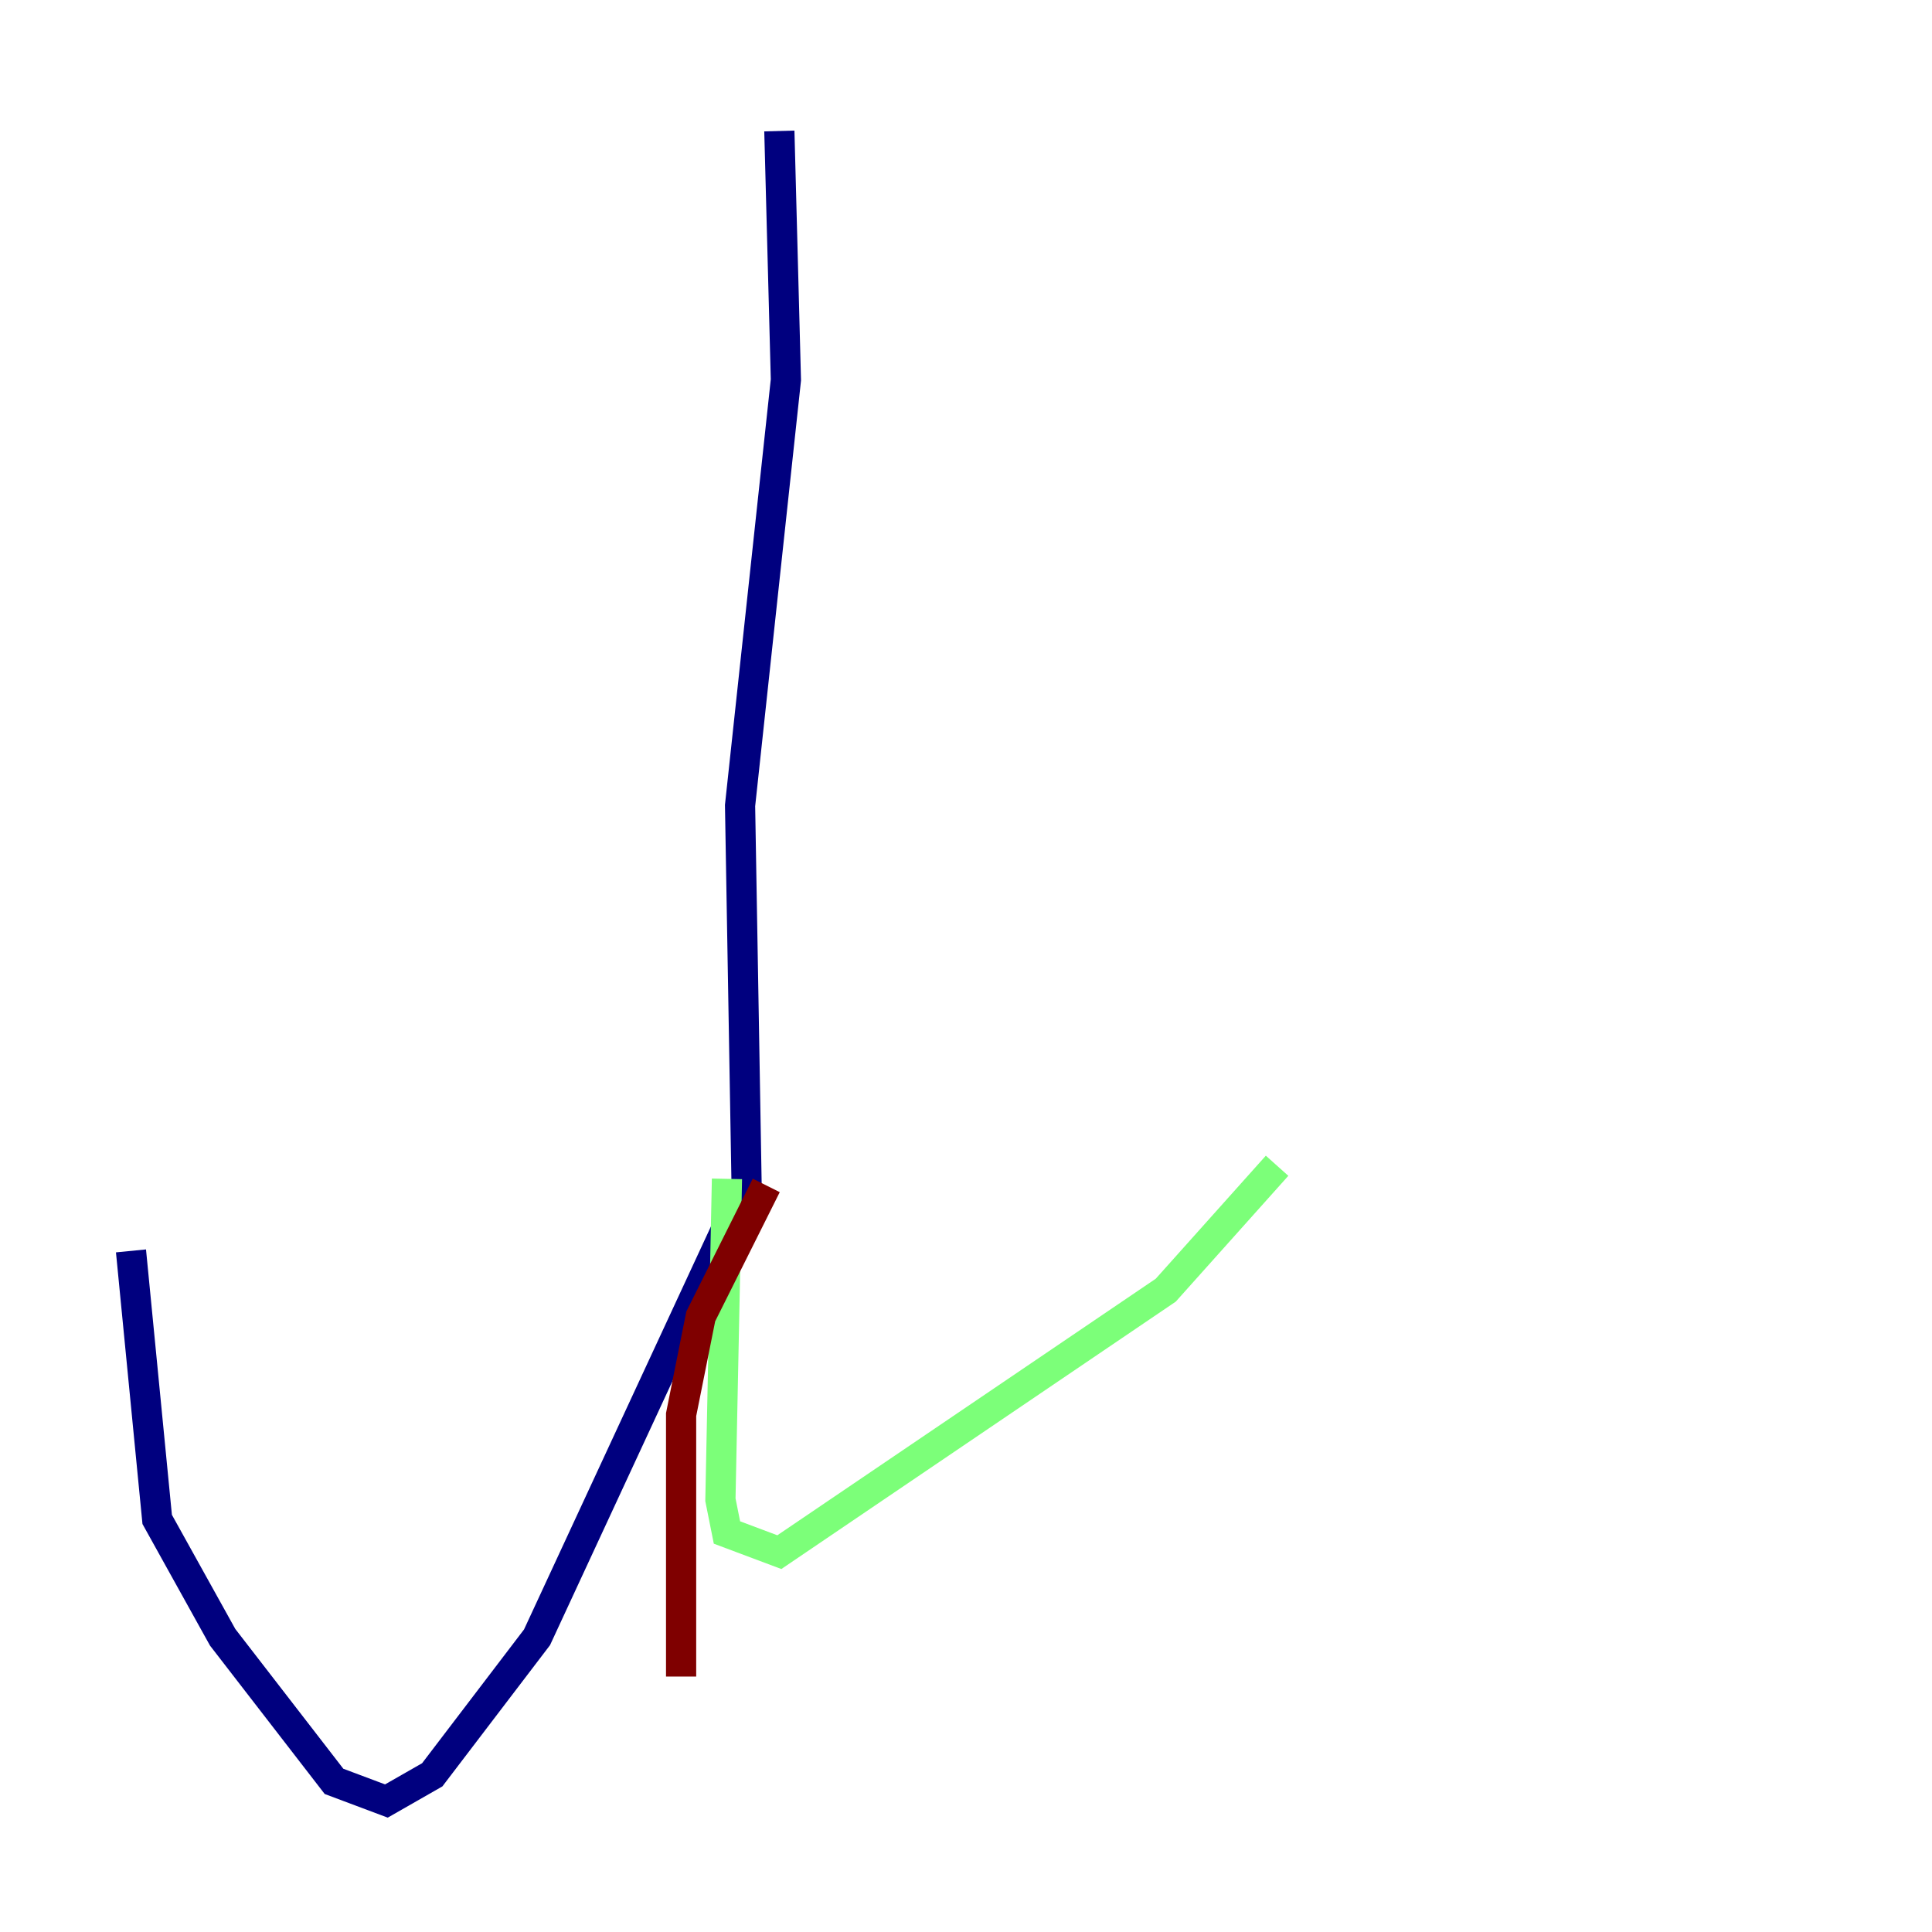 <?xml version="1.0" encoding="utf-8" ?>
<svg baseProfile="tiny" height="128" version="1.2" viewBox="0,0,128,128" width="128" xmlns="http://www.w3.org/2000/svg" xmlns:ev="http://www.w3.org/2001/xml-events" xmlns:xlink="http://www.w3.org/1999/xlink"><defs /><polyline fill="none" points="51.634,8.678 52.068,25.166 49.031,53.37 49.464,78.536 35.58,108.475 28.637,117.586 25.6,119.322 22.129,118.02 14.752,108.475 10.414,100.664 8.678,82.875" stroke="#00007f" stroke-width="2" /><polyline fill="none" points="48.163,78.102 47.729,99.363 48.163,101.532 51.634,102.834 77.234,85.478 84.61,77.234" stroke="#7cff79" stroke-width="2" /><polyline fill="none" points="50.766,78.536 46.427,87.214 45.125,93.722 45.125,111.078" stroke="#7f0000" stroke-width="2" /></svg>